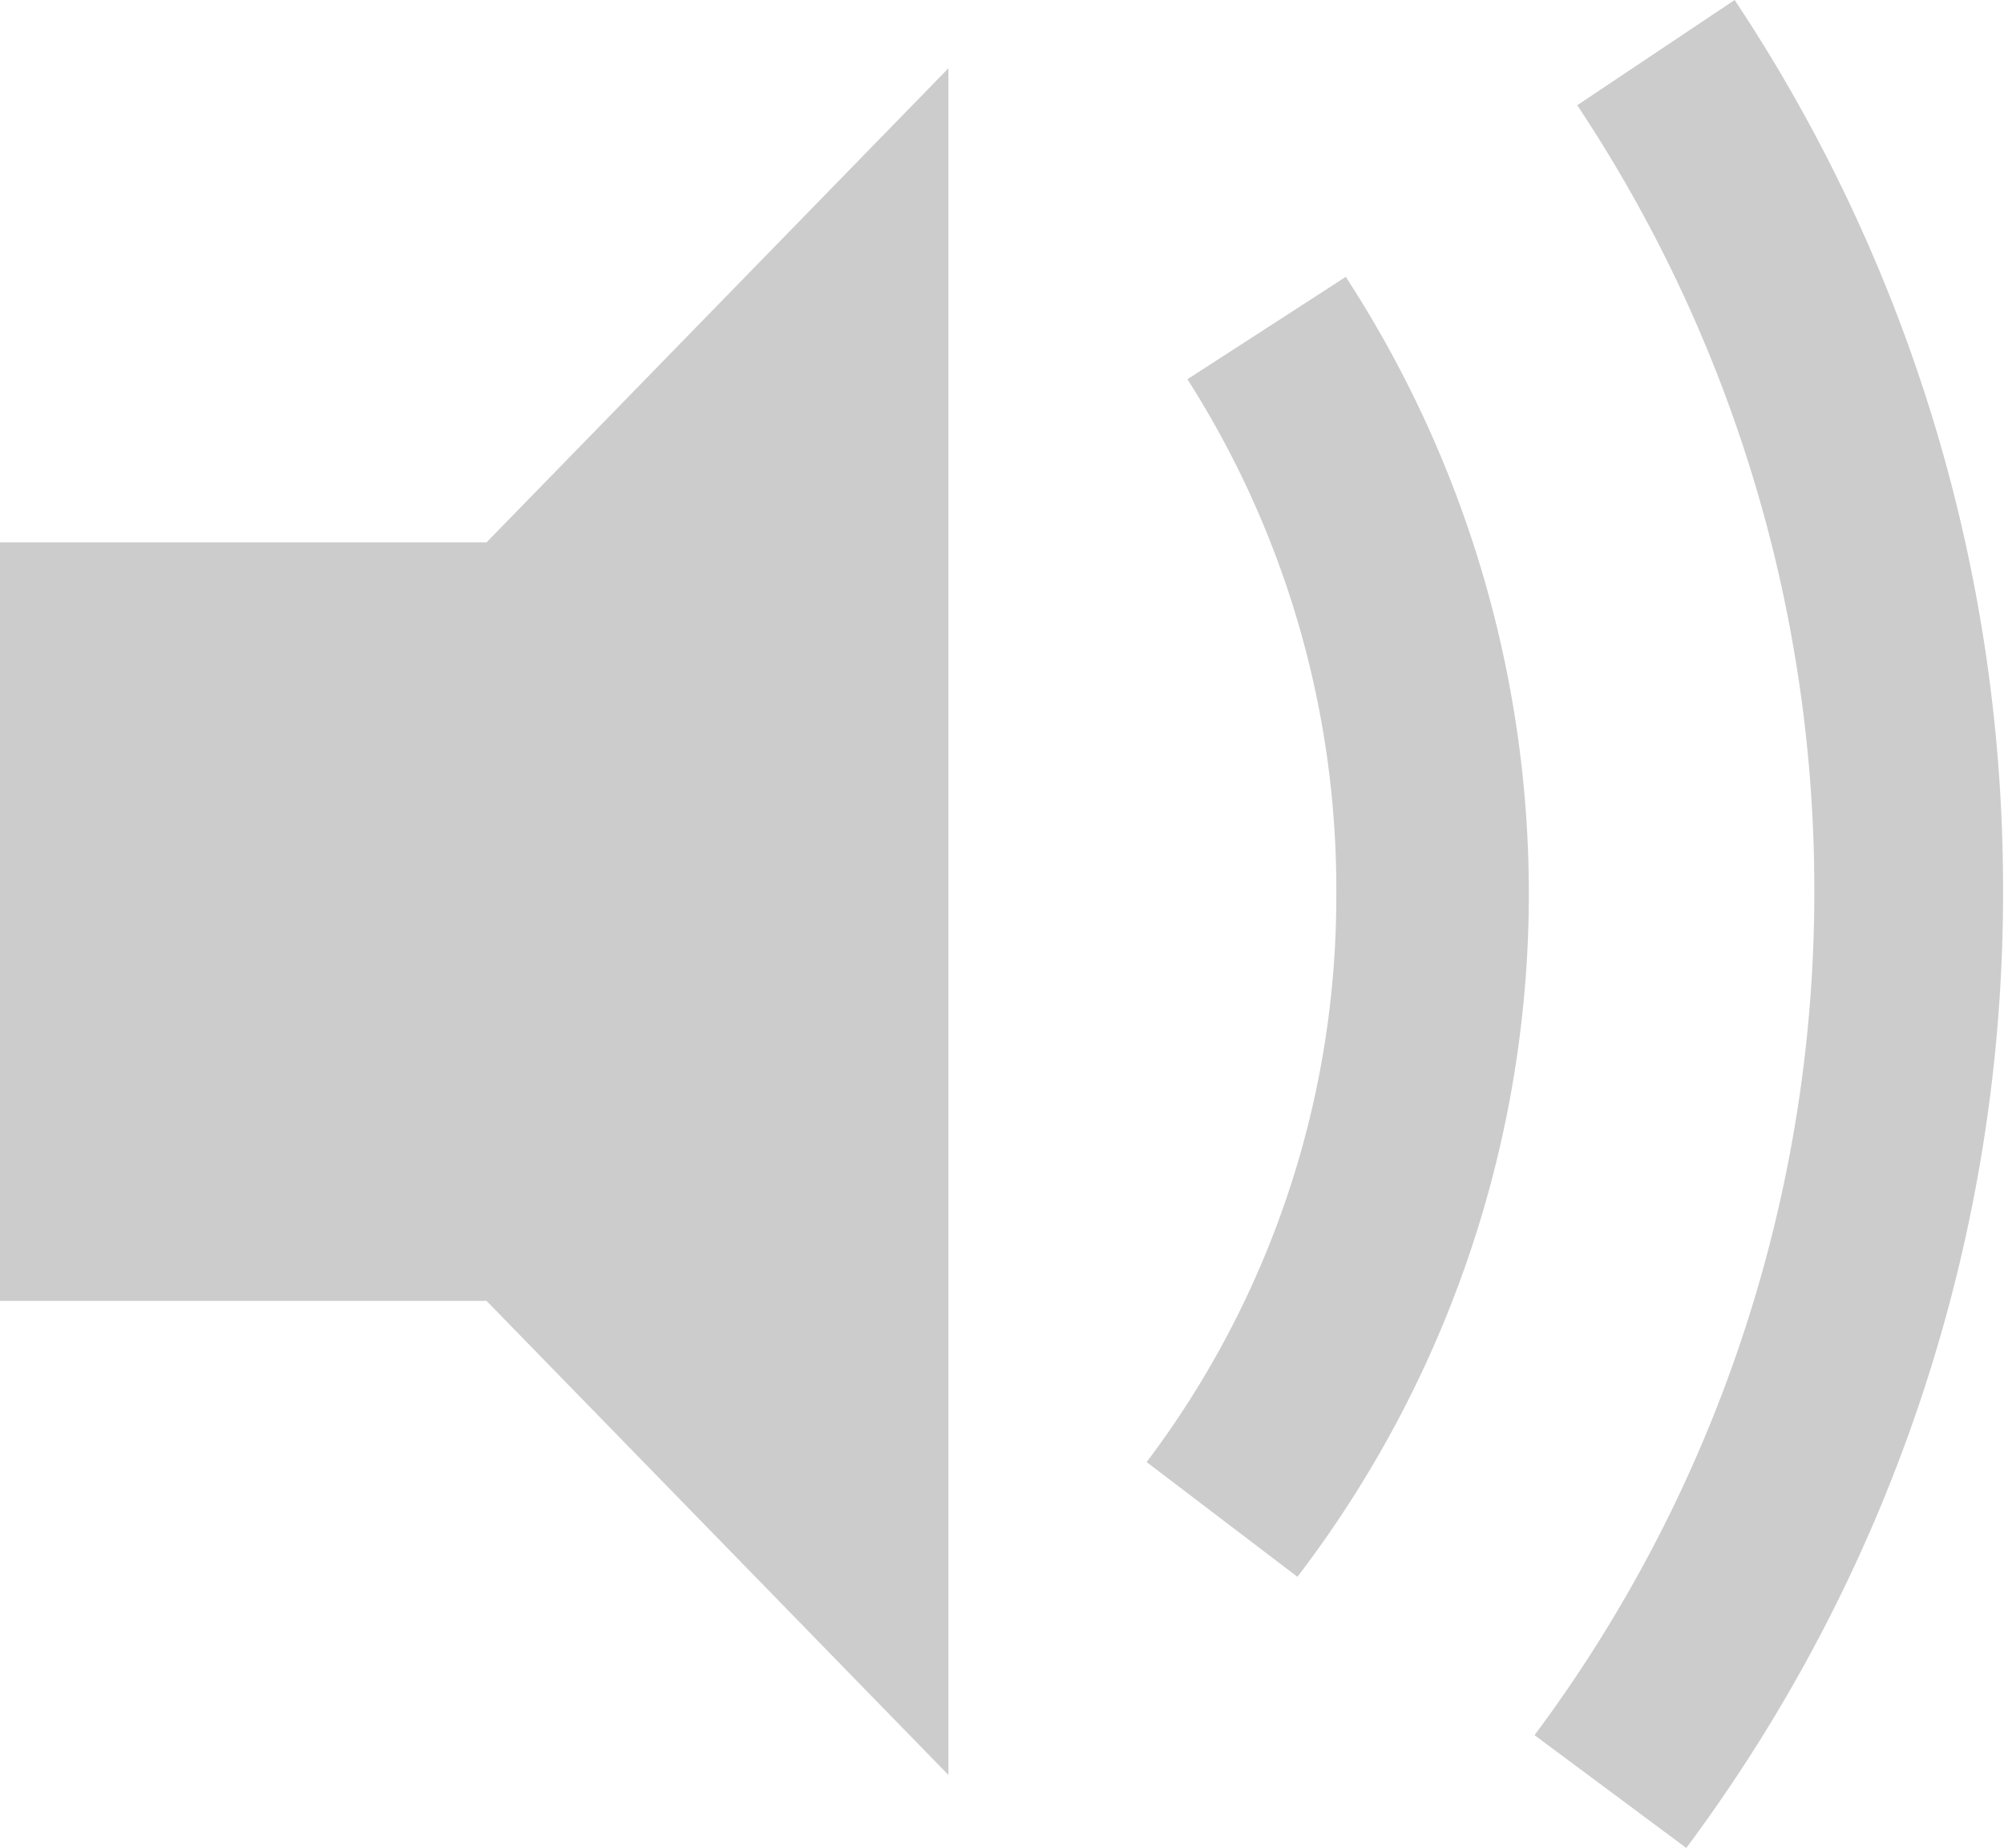 <svg xmlns="http://www.w3.org/2000/svg" viewBox="0 0 21.13 19.49"><g><path fill="#CCCCCC" d="M10 .72l-4.87 5h-5.13v8h5.13l4.87 5v-18zM17.78 19.49l-1.6-1.19a14.87 14.87 0 0 0 2.95-8.91 14.93 14.93 0 0 0-2.5-8.28l1.66-1.11a16.92 16.92 0 0 1 2.83 9.39 16.85 16.85 0 0 1-3.34 10.1zM13.68 16.63l-1.59-1.21a9.9 9.9 0 0 0 2-6 10 10 0 0 0-1.57-5.42l1.67-1.08a11.94 11.94 0 0 1 1.93 6.51 11.87 11.87 0 0 1-2.44 7.2z"/></g></svg>